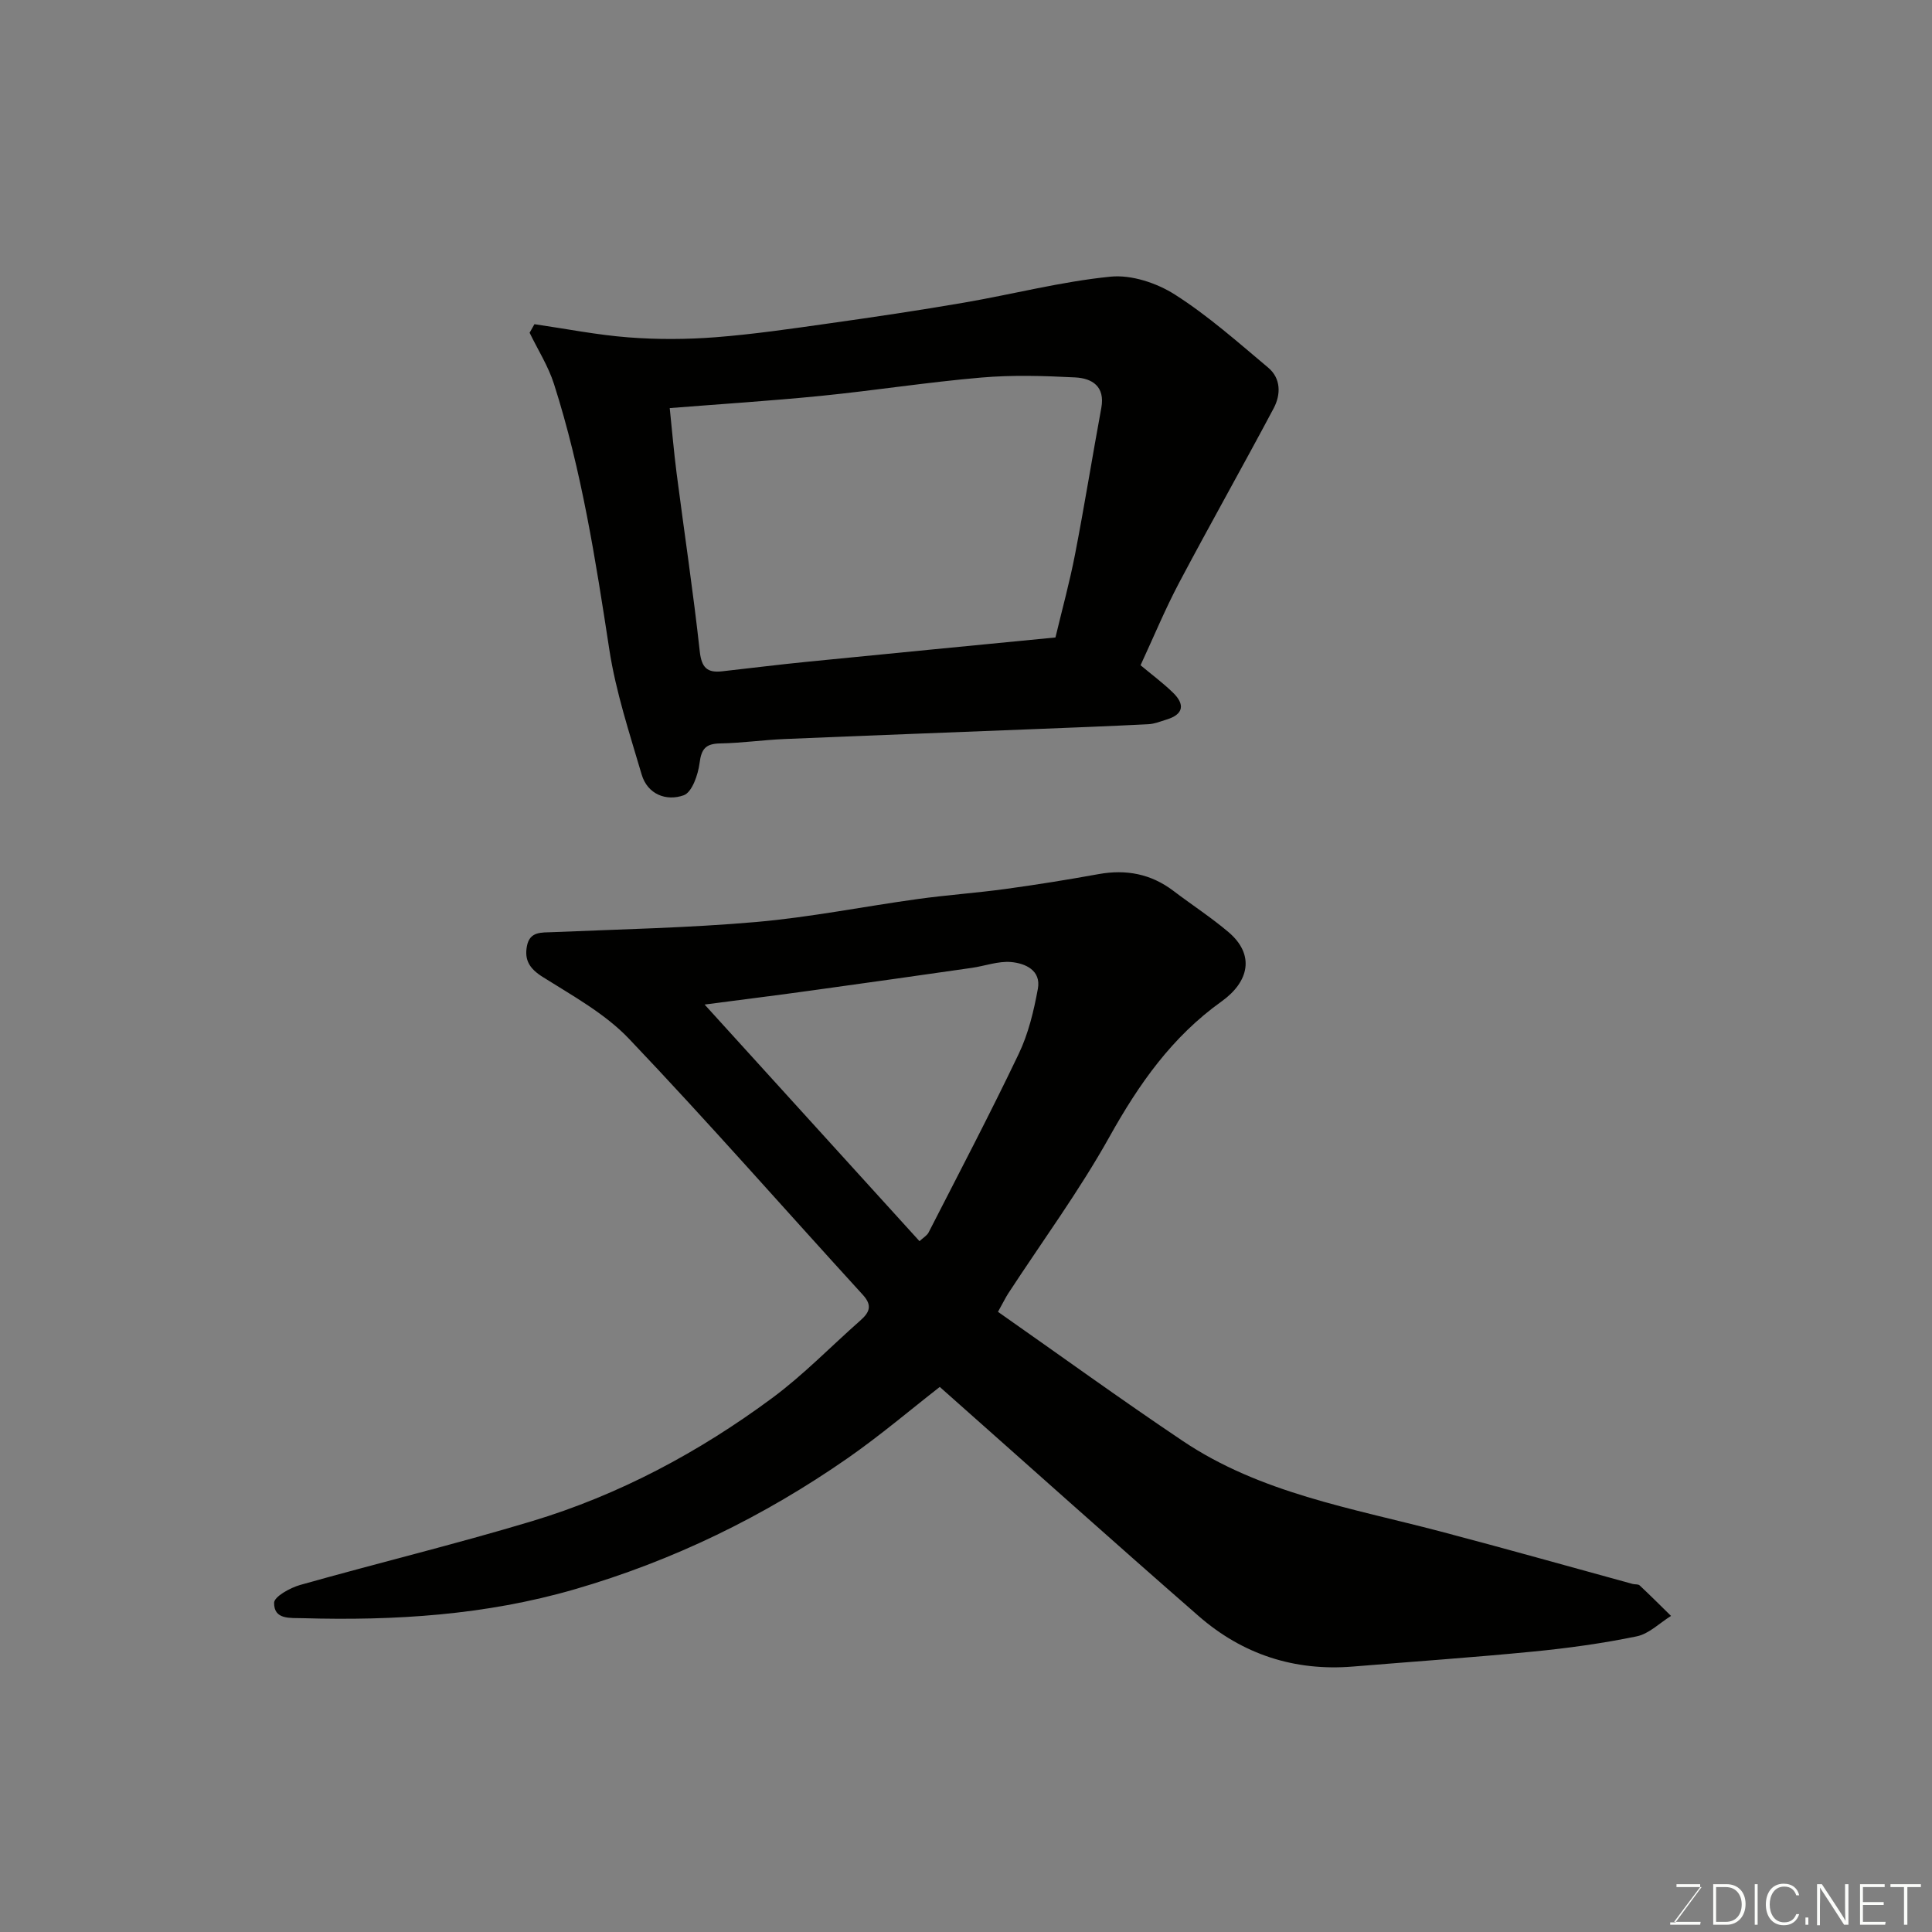 <svg enable-background="new 0 0 400 400" viewBox="0 0 400 400" xmlns="http://www.w3.org/2000/svg"><rect x="0" y="0" width="400" height="400" fill="#808080" stroke="none"/><path d="m206.62 271.6c12.83 8.99 25.38 18.09 38.25 26.73 16.06 10.79 34.93 13.9 53.16 18.69 13.36 3.51 26.66 7.27 39.99 10.92.48.13 1.13.01 1.44.29 2.21 2.07 4.35 4.21 6.51 6.33-2.36 1.46-4.56 3.71-7.11 4.23-7.03 1.45-14.19 2.44-21.34 3.14-12.44 1.22-24.92 2.08-37.38 3.11-12.13 1-22.88-2.52-31.97-10.45-17.79-15.52-35.36-31.28-53.6-47.44-5.95 4.63-12.26 10-19.03 14.72-17.38 12.1-36.18 21.27-56.6 27.19-18.42 5.34-37.2 6.51-56.21 5.97-2.68-.08-6.02.36-5.98-3.19.02-1.28 3.31-3.1 5.39-3.69 15.95-4.5 32.08-8.42 47.95-13.19 18.09-5.45 34.64-14.3 49.79-25.52 6.47-4.79 12.13-10.65 18.19-16 1.86-1.64 2.67-3.06.58-5.35-16.15-17.67-31.93-35.69-48.43-53.03-4.97-5.22-11.67-8.89-17.87-12.8-2.7-1.7-3.82-3.49-3.25-6.41.6-3.06 3.01-2.76 5.37-2.86 14.03-.6 28.1-.88 42.08-2.1 11.22-.98 22.32-3.22 33.49-4.76 6.01-.83 12.07-1.25 18.08-2.07 6.46-.88 12.9-1.92 19.31-3.08 5.71-1.03 10.86-.07 15.52 3.47 3.77 2.87 7.77 5.46 11.37 8.51 5.57 4.71 4.27 10.31-1.4 14.37-10.31 7.37-17.13 17.13-23.21 28.02-6.26 11.22-13.93 21.66-20.97 32.45-.51.78-.93 1.67-2.12 3.8zm-60.74-63.62c15.31 16.86 29.85 32.86 44.49 48.99.76-.71 1.55-1.15 1.89-1.81 6.29-12.29 12.71-24.52 18.66-36.98 2-4.18 3.12-8.88 3.96-13.47.7-3.81-2.6-5.27-5.55-5.53-2.66-.23-5.42.82-8.15 1.21-10.84 1.55-21.67 3.1-32.52 4.59-7.37 1.03-14.76 1.95-22.78 3z" fill="#010100"/><path d="m110.65 67.12c6.49.94 12.95 2.23 19.48 2.73 5.98.46 12.05.43 18.03-.03 7.82-.61 15.61-1.75 23.39-2.85 9.38-1.32 18.75-2.71 28.08-4.32 10.12-1.74 20.12-4.36 30.3-5.37 4.33-.43 9.57 1.31 13.34 3.72 6.86 4.37 13.03 9.86 19.3 15.12 2.66 2.24 2.63 5.58 1.13 8.41-6.42 12.08-13.16 24-19.56 36.09-2.89 5.46-5.26 11.19-8 17.11 2.23 1.87 4.61 3.63 6.71 5.67 2.48 2.41 2.26 4.49-1.34 5.58-1.24.38-2.49.9-3.75.96-8.09.41-16.19.72-24.29 1.04-17.02.68-34.05 1.31-51.07 2.03-4.44.19-8.86.83-13.3.91-2.97.05-3.89 1.1-4.26 4.06-.31 2.42-1.56 6.05-3.28 6.67-3.57 1.28-7.49-.14-8.72-4.32-2.51-8.55-5.35-17.11-6.69-25.87-2.84-18.54-5.72-37.04-11.45-54.95-1.18-3.7-3.34-7.09-5.05-10.62.34-.58.67-1.17 1-1.77zm28.01 17.37c.46 4.37.84 8.93 1.42 13.46 1.59 12.31 3.45 24.59 4.8 36.93.37 3.35 1.54 4.45 4.6 4.11 5.86-.65 11.71-1.39 17.57-1.97 17.12-1.71 34.24-3.36 51.47-5.04 1.41-5.9 2.96-11.53 4.06-17.23 1.95-10.06 3.57-20.19 5.43-30.27.83-4.48-1.89-6.16-5.41-6.34-6.47-.33-13.01-.53-19.45.03-11.08.95-22.09 2.68-33.16 3.79-10.47 1.04-20.98 1.71-31.33 2.53z" fill="#010100"/><g fill="#fbfcfa"><path d="m346.9 398 5.4-7.3h-5.2v-.6h4.9v.6l-5.4 7.2h5.5l-.1.6h-6.2v-.5z"/><path d="m354.7 390.1h2.8c2.3 0 3.9 1.6 3.9 4.1s-1.6 4.3-3.9 4.3h-2.8zm.6 7.8h2c2.2 0 3.3-1.6 3.3-3.6 0-1.8-1-3.6-3.3-3.6h-2z"/><path d="m363.9 390.1v8.4h-.6v-8.4z"/><path d="m372.5 396.3c-.4 1.3-1.4 2.3-3.2 2.3-2.4 0-3.7-1.9-3.7-4.3 0-2.3 1.2-4.3 3.7-4.3 1.8 0 2.9 1 3.2 2.4h-.6c-.4-1.1-1.1-1.8-2.5-1.8-2.1 0-3 1.9-3 3.7s.9 3.7 3 3.7c1.4 0 2.1-.7 2.5-1.7z"/><path d="m373.8 398.5v-1.5h.6v1.5z"/><path d="m376.2 398.5v-8.4h1c1.3 2 4.4 6.6 4.9 7.6-.1-1.2-.1-2.4-.1-3.8v-3.8h.7v8.4h-.9c-1.2-1.9-4.4-6.8-5-7.7.1 1.1 0 2.3 0 3.9v3.9h-.6z"/><path d="m390 394.4h-4.3v3.5h4.7l-.1.6h-5.2v-8.4h5.1v.6h-4.5v3.1h4.3z"/><path d="m394.2 390.7h-2.8v-.6h6.3v.6h-2.8v7.8h-.7z"/></g></svg>